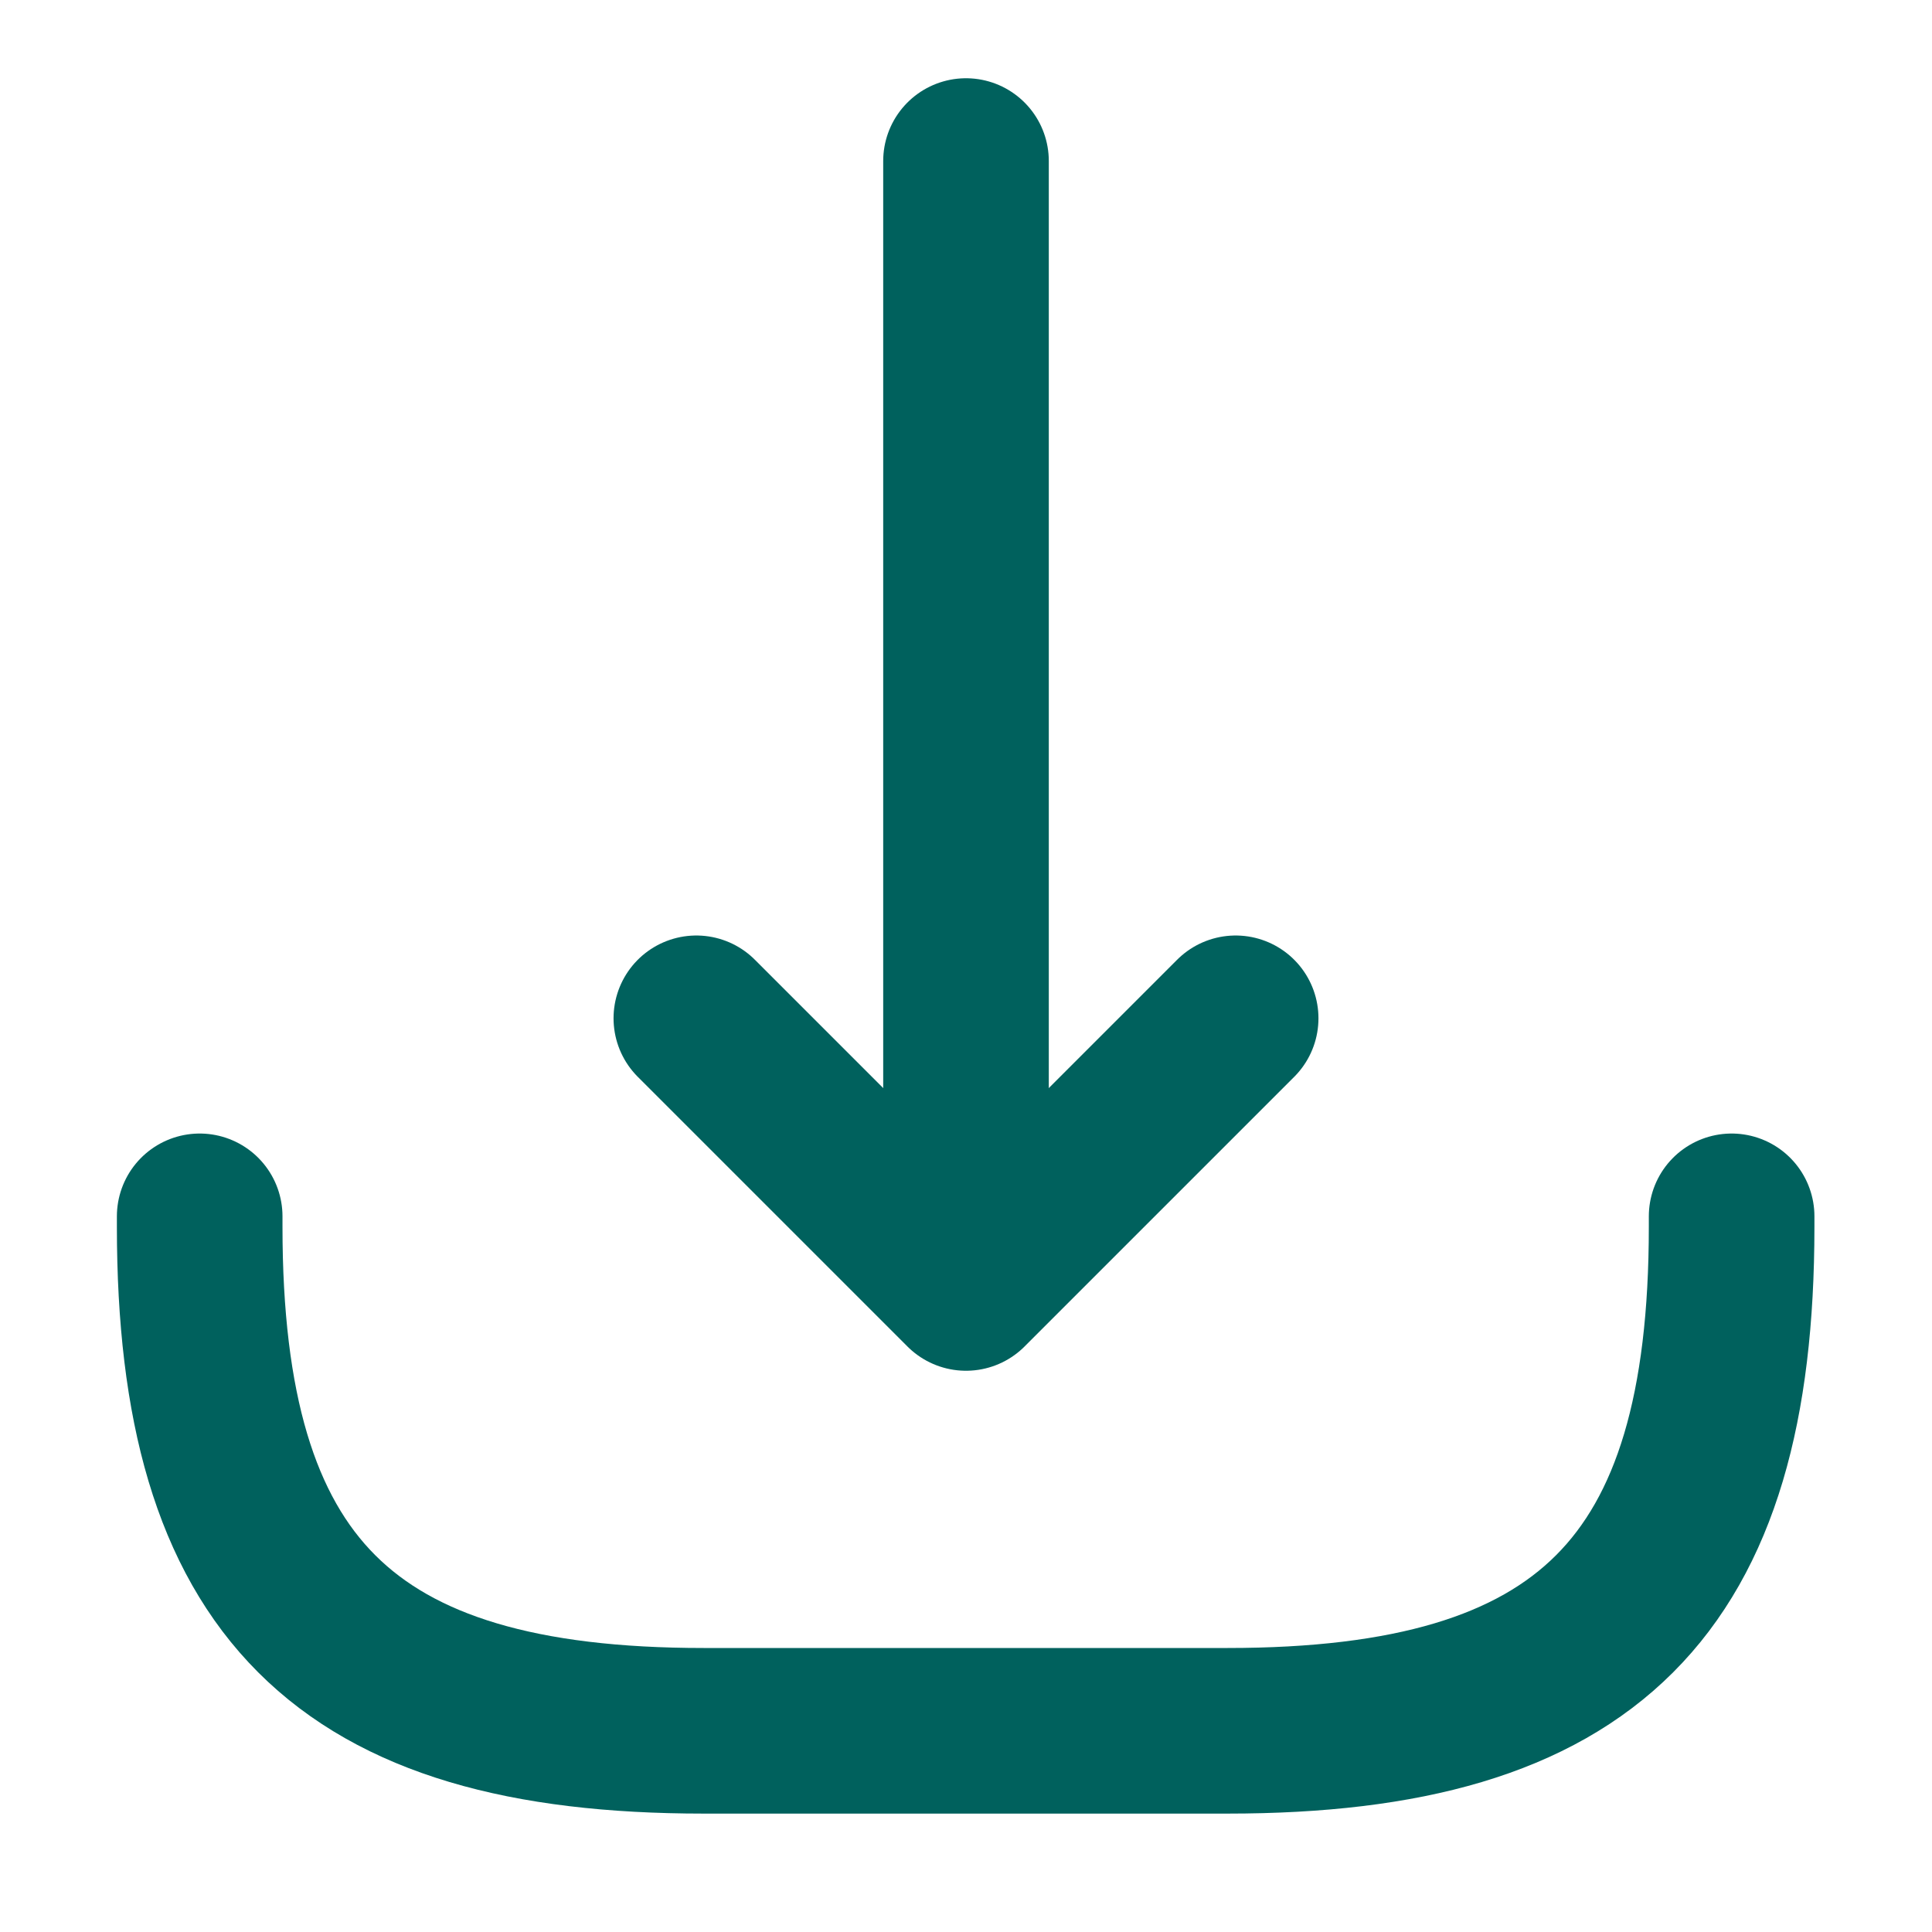 <svg width="14" height="14" viewBox="0 0 14 14" fill="none" xmlns="http://www.w3.org/2000/svg">
<path d="M12.548 8.814V8.89C12.548 11.498 11.504 12.542 8.896 12.542H5.099C2.491 12.542 1.447 11.498 1.447 8.89V8.814" stroke="#00615D" stroke-width="1.2" stroke-linecap="round" stroke-linejoin="round"/>
<path d="M7 1.167V8.68" stroke="#00615D" stroke-width="1.2" stroke-linecap="round" stroke-linejoin="round"/>
<path d="M8.954 7.379L7 9.333L5.046 7.379" stroke="#00615D" stroke-width="1.2" stroke-linecap="round" stroke-linejoin="round"/>
</svg>
